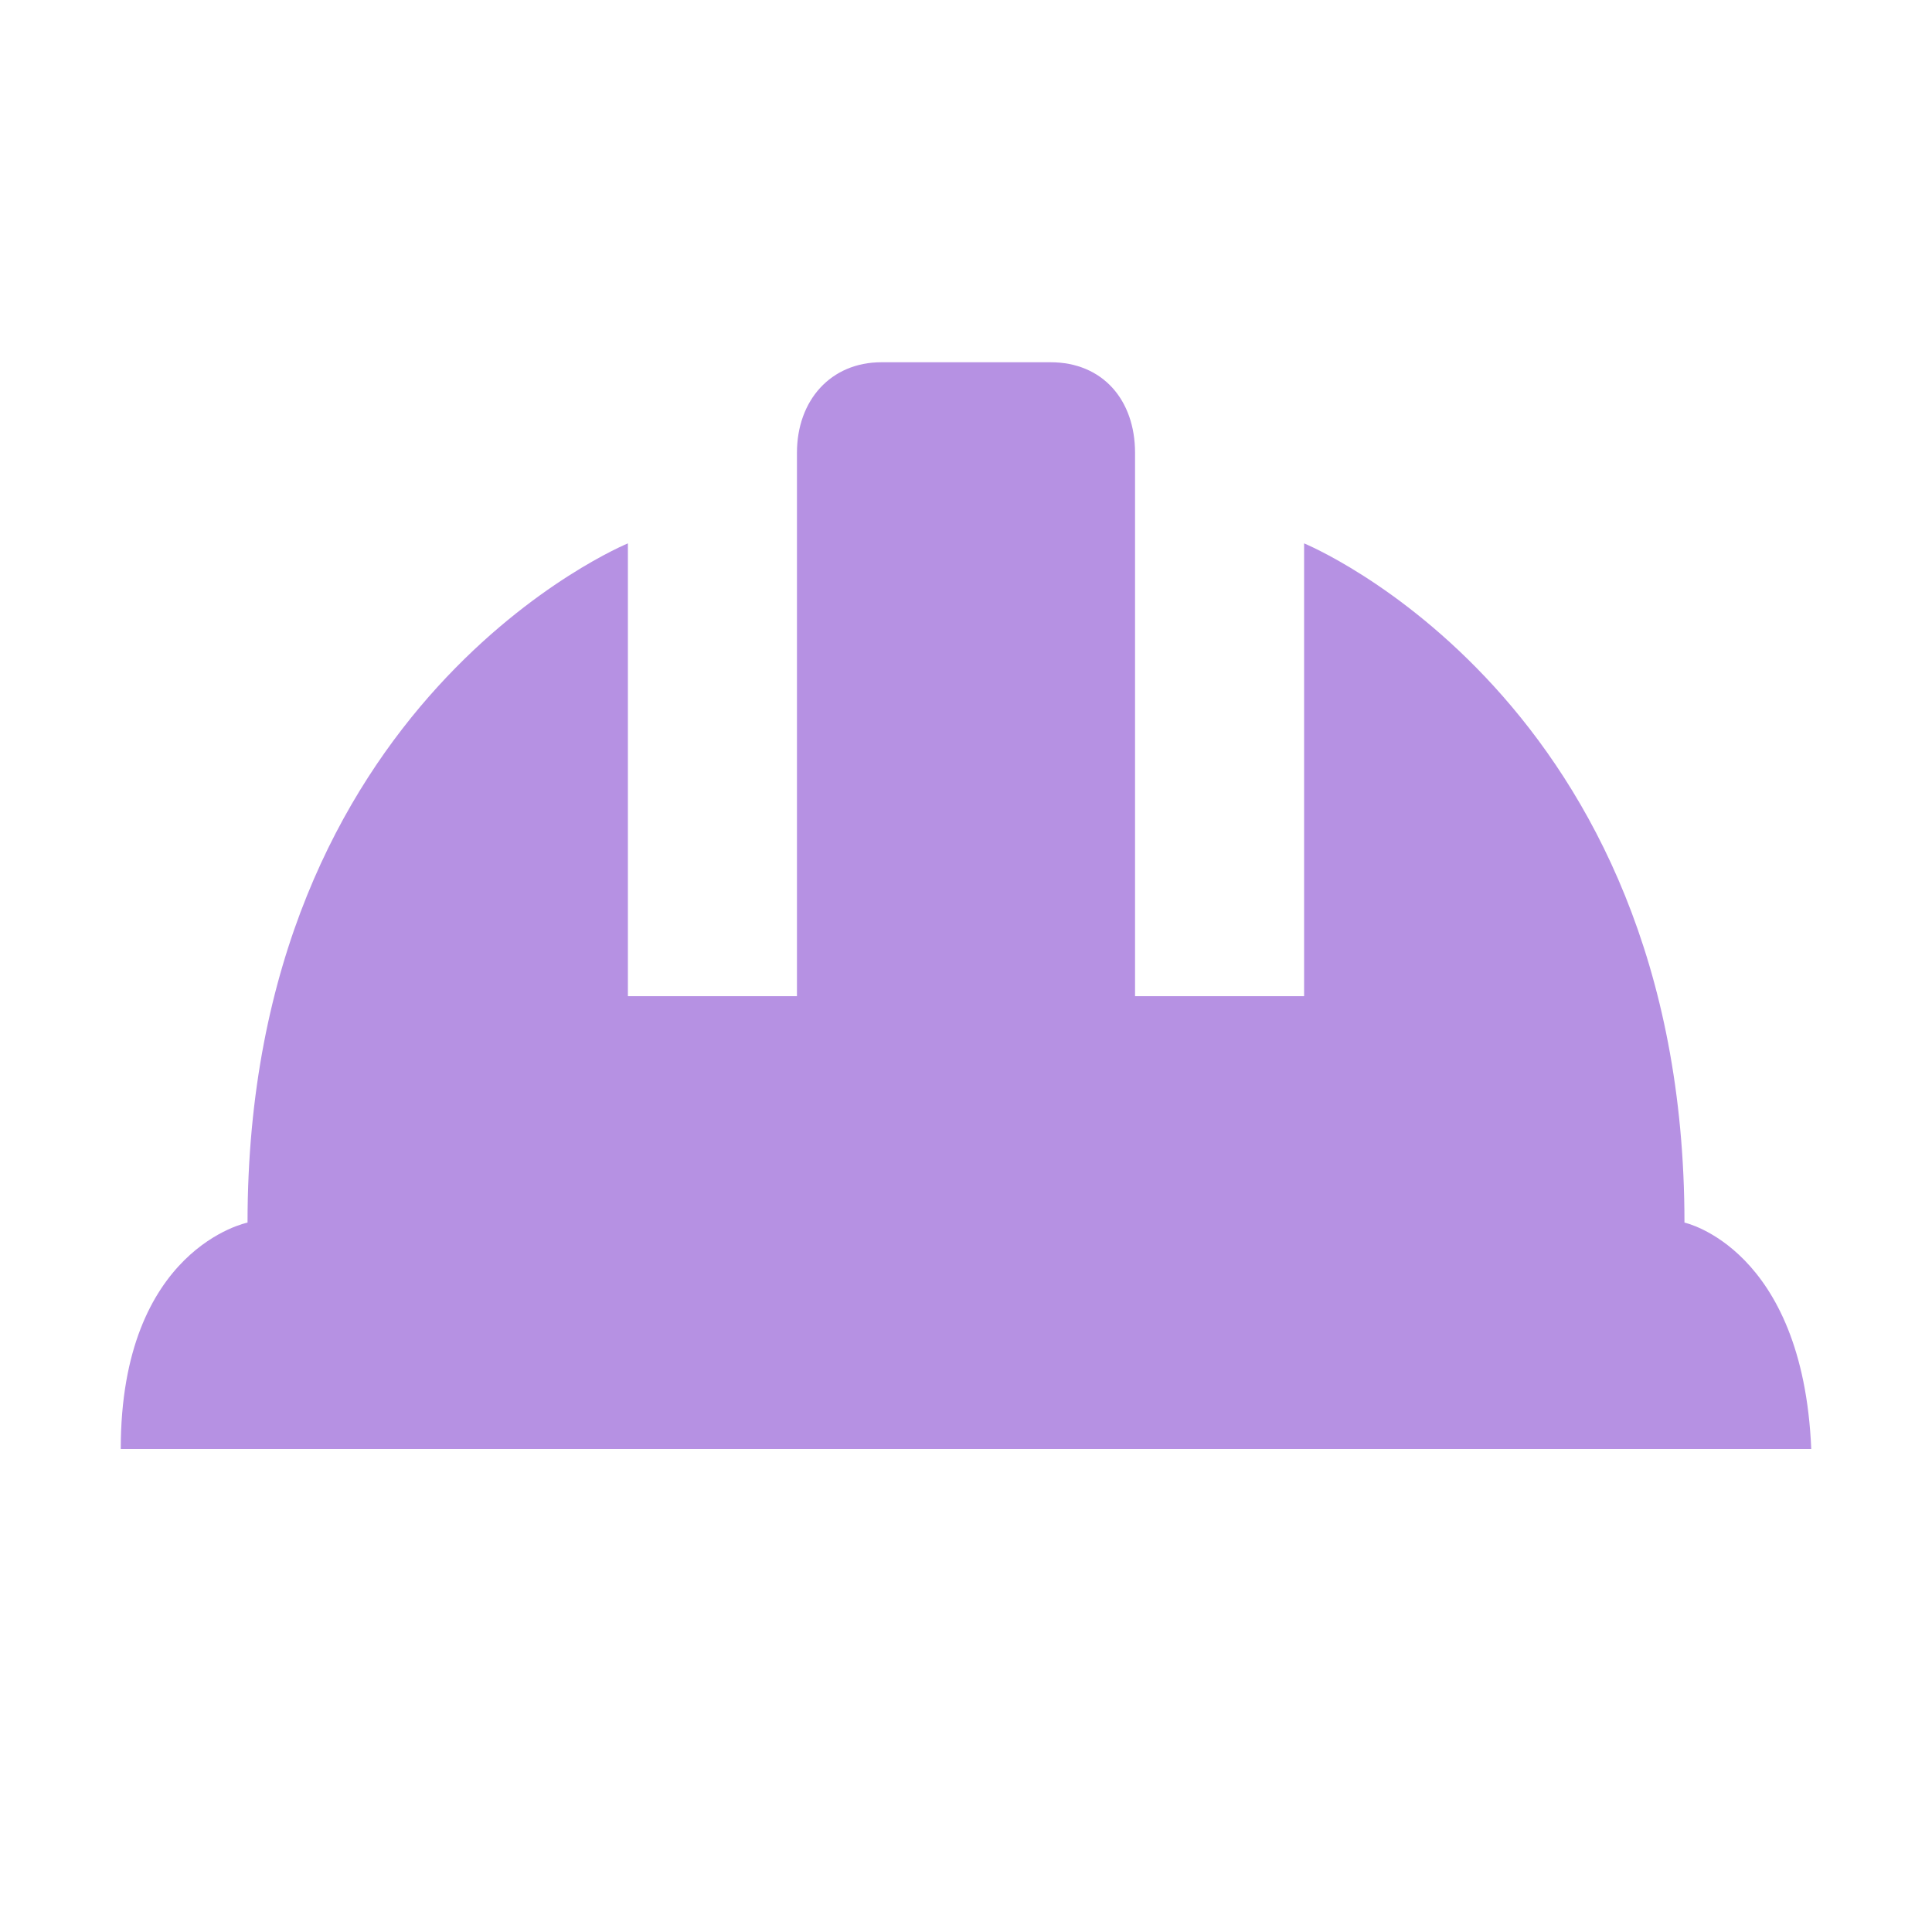 <svg width="16" height="16" viewBox="0 0 16 16" fill="none" xmlns="http://www.w3.org/2000/svg">
    <path
        d="M7.3 3C6.88 3 6.6 3.315 6.6 3.75V8.25H5.2V4.5C5.2 4.5 2.05 5.79 2.05 10.125C2.05 10.125 1 10.335 1 12H15C14.93 10.335 13.95 10.125 13.95 10.125C13.95 5.79 10.8 4.5 10.8 4.5V8.25H9.4V3.75C9.4 3.315 9.134 3 8.7 3H7.3Z"
        fill="#B691E3" />
</svg>
